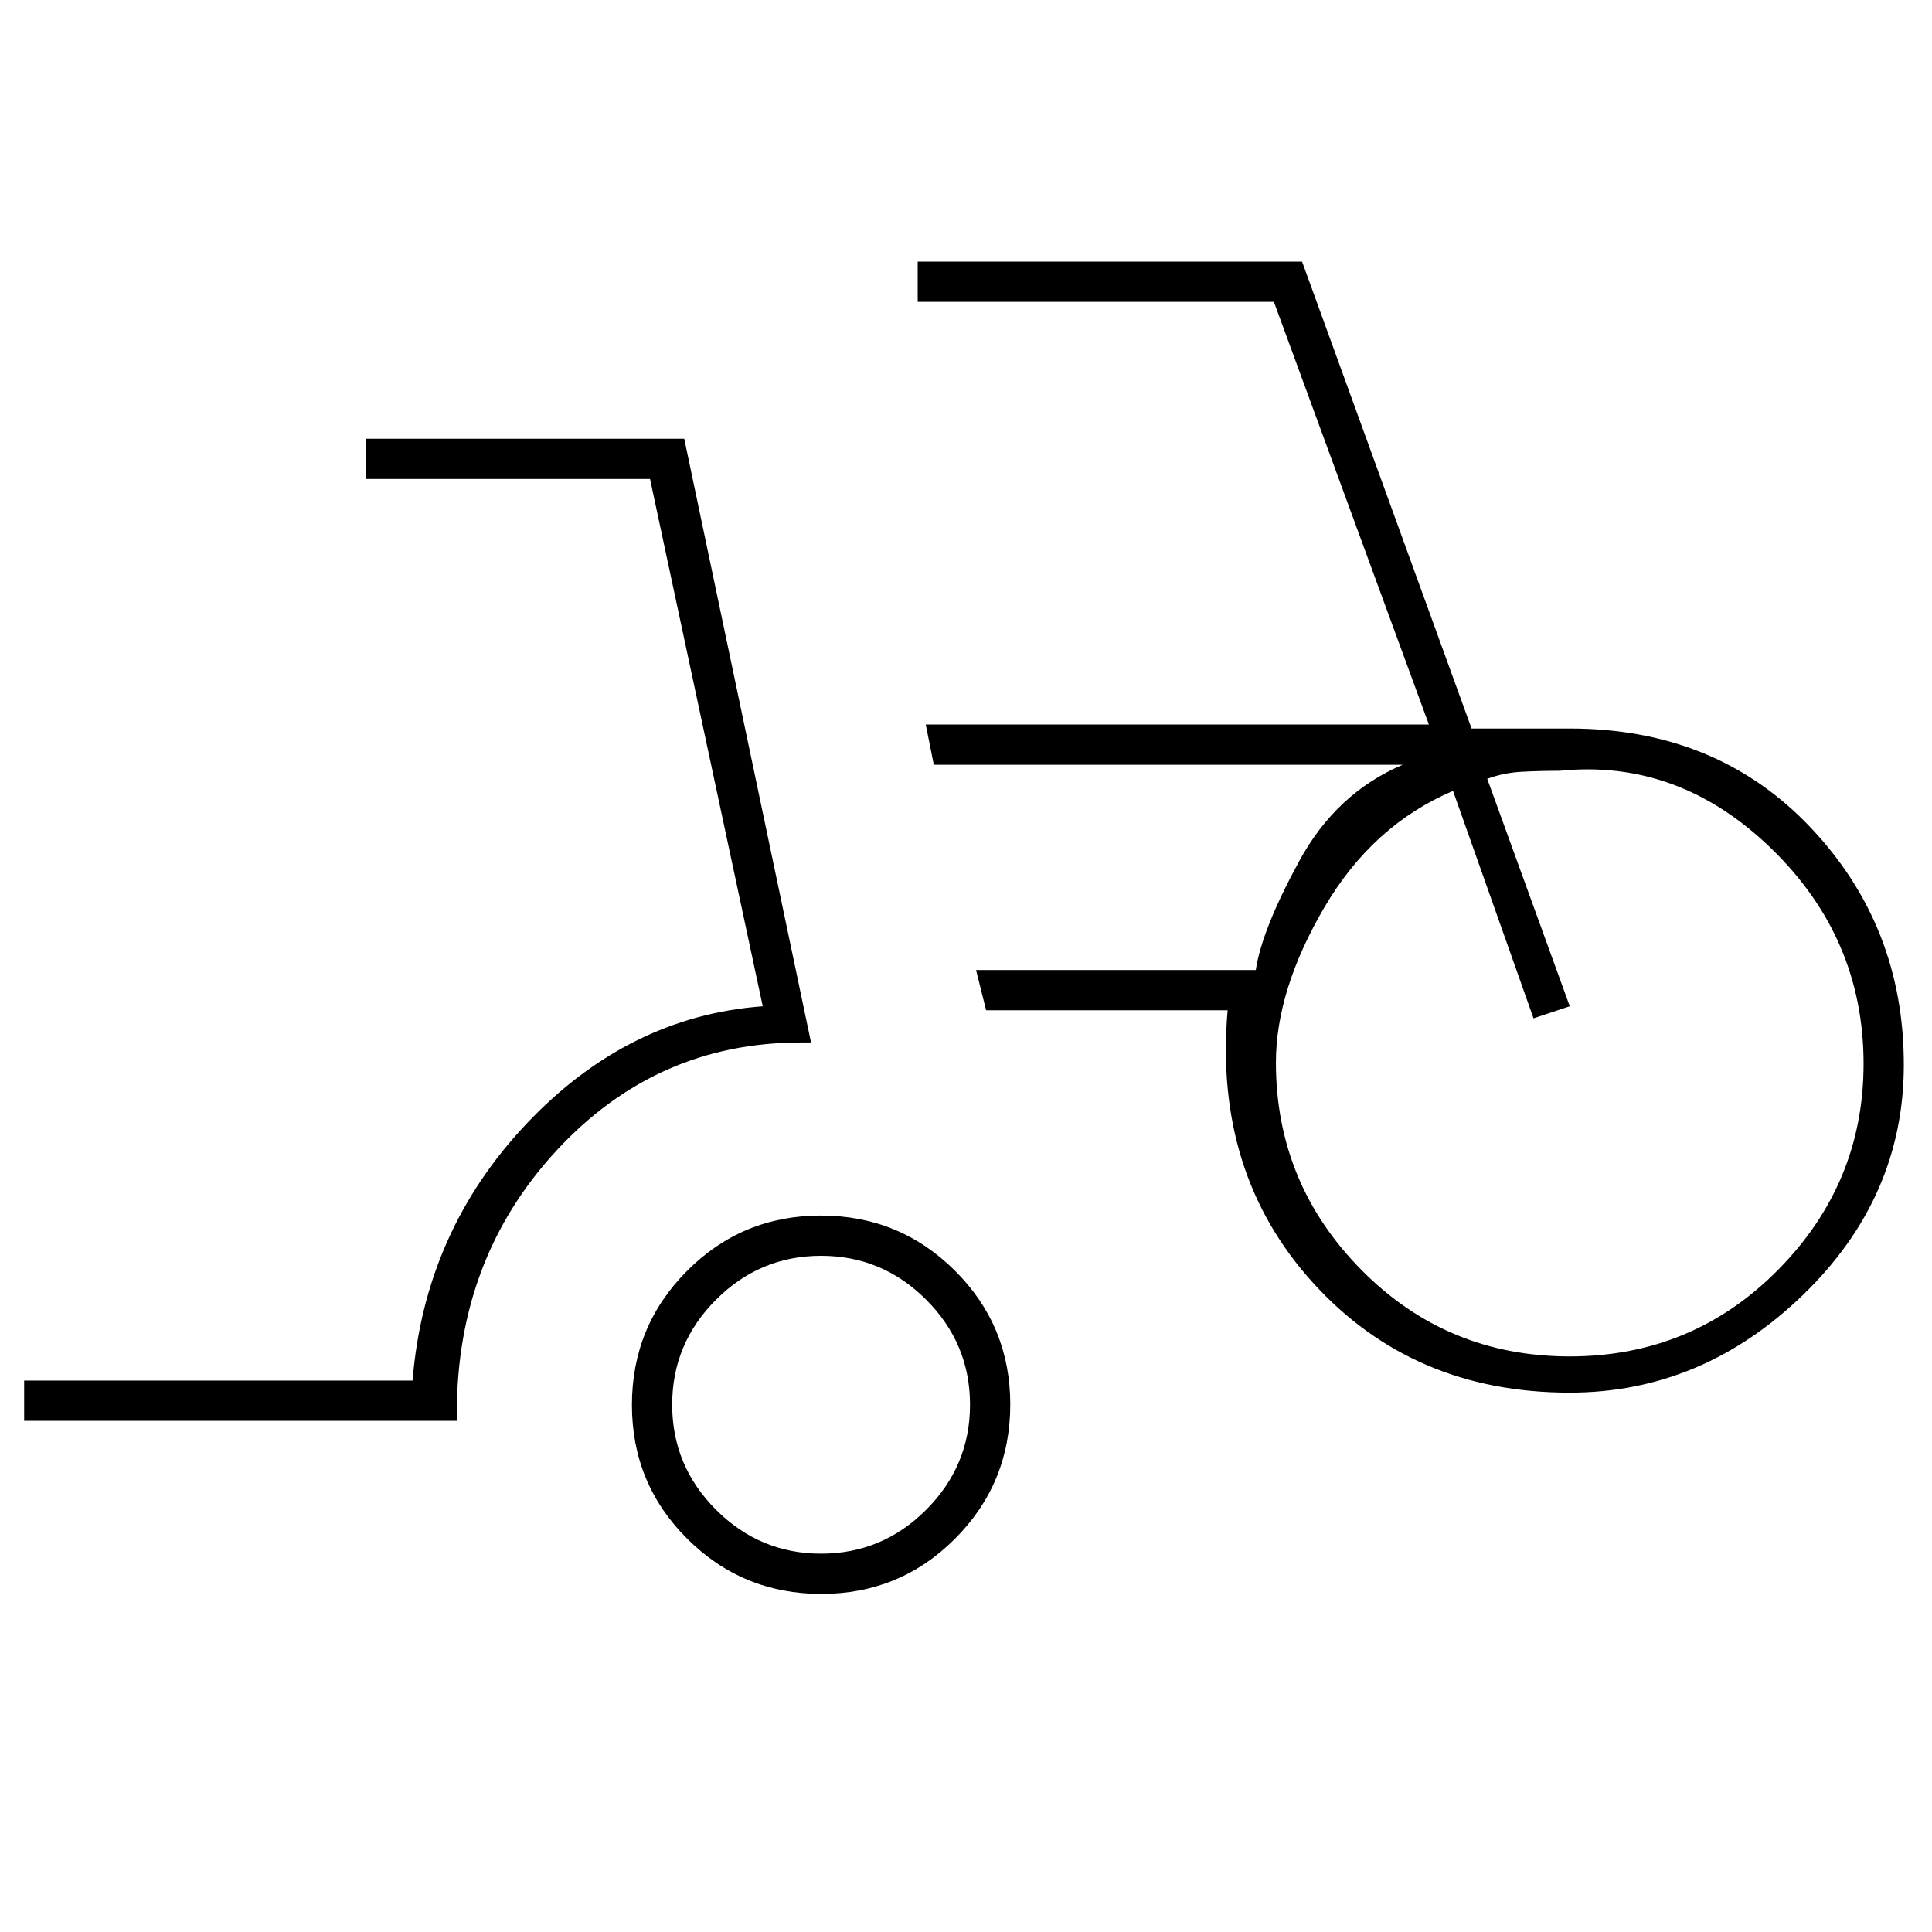 <svg xmlns="http://www.w3.org/2000/svg" height="20" viewBox="0 -960 960 960" width="20"><path d="M12-254v-20h193q6-74 56.5-127.5T379-460l-56-262H182v-20h158l63 300h-5q-71.775 0-121.388 53.612Q227-334.775 227-258v4H12Zm396.118 86Q369-168 341.5-195.382q-27.5-27.383-27.5-66.5Q314-301 341.382-328.5q27.383-27.5 66.5-27.5Q447-356 474.5-328.618q27.5 27.383 27.5 66.5Q502-223 474.618-195.5q-27.383 27.5-66.5 27.5ZM408-188q30.4 0 52.2-21.8Q482-231.6 482-262q0-30.4-21.8-52.2Q438.4-336 408-336q-30.4 0-52.2 21.8Q334-292.4 334-262q0 30.4 21.8 52.2Q377.6-188 408-188Zm372-80q-78 0-127.5-54.5T610-458H490l-5-20h139q3-20 21.5-54t51.5-48H464l-4-20h250l-77-210H456v-20h191l84.219 232H780q73 0 119.5 49T946-430.94q0 65.94-50.16 114.44T780-268Zm-.035-18Q841-286 883.5-329T926-431.396Q926-494 880.025-538.5T775-577q-10 0-19 .5t-17 3.5l41 113-18 6-40-113q-40 17-64 58t-24 77q0 60 42.465 103t103.5 43ZM408-262Zm372-170Z"/></svg>